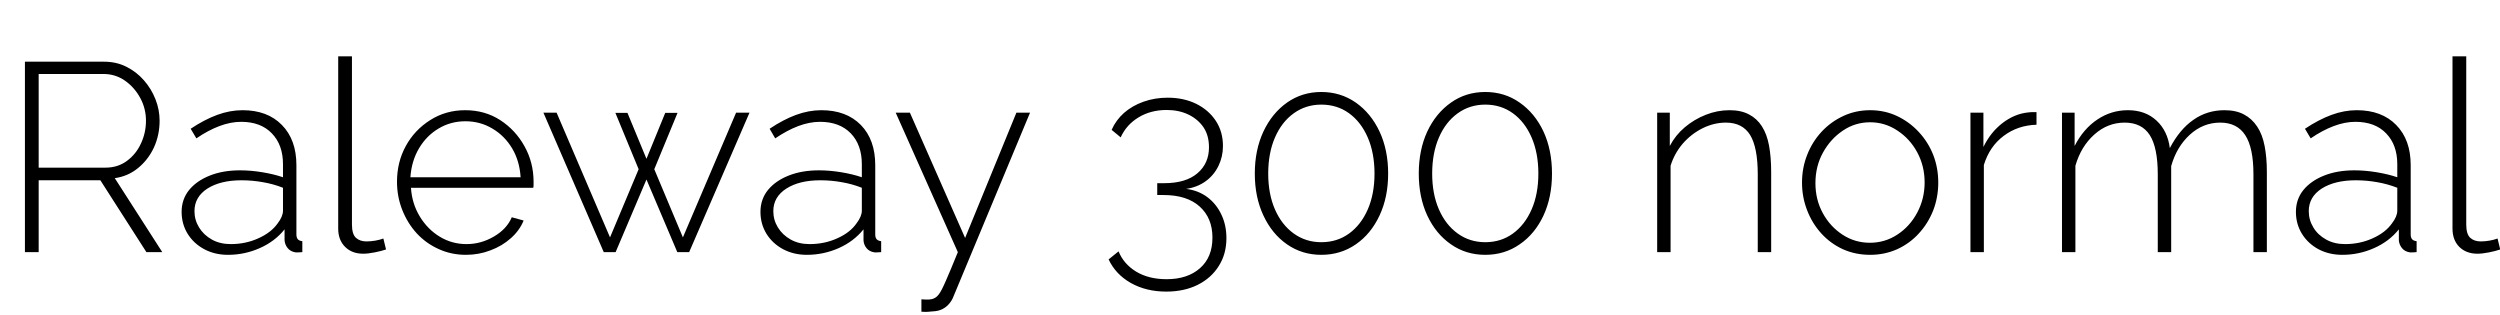 <svg xmlns="http://www.w3.org/2000/svg" xmlns:xlink="http://www.w3.org/1999/xlink" width="223.68" height="28.176"><path fill="black" d="M3.46 22.56L2.23 22.56L2.23 5.52L9.31 5.52Q10.42 5.52 11.32 5.98Q12.22 6.43 12.88 7.19Q13.54 7.94 13.91 8.88Q14.28 9.82 14.28 10.80L14.28 10.80Q14.28 12.07 13.78 13.18Q13.27 14.28 12.37 15.02Q11.47 15.77 10.27 15.94L10.27 15.94L14.52 22.56L13.10 22.56L8.98 16.13L3.46 16.13L3.46 22.56ZM3.46 6.62L3.46 15.00L9.43 15.00Q10.54 15.00 11.35 14.40Q12.17 13.80 12.61 12.84Q13.06 11.88 13.06 10.80L13.06 10.80Q13.06 9.70 12.54 8.75Q12.02 7.80 11.17 7.21Q10.32 6.62 9.26 6.62L9.26 6.62L3.46 6.62ZM16.25 18.96L16.25 18.96Q16.25 17.83 16.92 17.00Q17.59 16.18 18.77 15.71Q19.94 15.24 21.48 15.24L21.48 15.24Q22.44 15.24 23.47 15.41Q24.50 15.58 25.32 15.86L25.32 15.86L25.32 14.69Q25.32 12.96 24.32 11.93Q23.33 10.90 21.58 10.90L21.58 10.90Q20.64 10.90 19.63 11.28Q18.62 11.66 17.57 12.38L17.57 12.38L17.06 11.52Q18.29 10.70 19.43 10.28Q20.57 9.86 21.70 9.86L21.70 9.86Q23.93 9.86 25.22 11.18Q26.52 12.50 26.52 14.78L26.52 14.78L26.52 20.98Q26.52 21.26 26.65 21.41Q26.78 21.55 27.05 21.58L27.05 21.58L27.05 22.56Q26.83 22.58 26.69 22.58Q26.54 22.58 26.45 22.58L26.45 22.58Q25.99 22.51 25.74 22.20Q25.49 21.89 25.46 21.50L25.46 21.50L25.46 20.52Q24.60 21.60 23.24 22.20Q21.89 22.80 20.40 22.80L20.40 22.80Q19.22 22.80 18.28 22.30Q17.33 21.79 16.79 20.92Q16.25 20.04 16.25 18.96ZM24.84 19.99L24.84 19.99Q25.08 19.68 25.20 19.39Q25.32 19.10 25.32 18.86L25.32 18.86L25.32 16.80Q24.46 16.46 23.52 16.30Q22.58 16.13 21.60 16.13L21.60 16.13Q19.73 16.13 18.56 16.87Q17.40 17.62 17.40 18.89L17.40 18.89Q17.40 19.68 17.81 20.35Q18.22 21.02 18.95 21.43Q19.68 21.84 20.64 21.84L20.64 21.84Q21.98 21.84 23.12 21.32Q24.26 20.81 24.84 19.99ZM30.26 20.45L30.26 5.04L31.49 5.04L31.49 20.09Q31.49 20.95 31.85 21.28Q32.21 21.60 32.78 21.60L32.78 21.60Q33.17 21.60 33.58 21.53Q33.98 21.46 34.30 21.34L34.30 21.34L34.54 22.32Q34.13 22.46 33.53 22.58Q32.93 22.70 32.50 22.70L32.50 22.70Q31.49 22.70 30.88 22.09Q30.26 21.48 30.26 20.45L30.26 20.45ZM41.69 22.80L41.69 22.80Q40.37 22.80 39.24 22.28Q38.11 21.77 37.28 20.87Q36.46 19.97 35.99 18.78Q35.52 17.59 35.52 16.27L35.52 16.27Q35.52 14.50 36.31 13.06Q37.10 11.62 38.50 10.74Q39.89 9.86 41.62 9.86L41.62 9.86Q43.39 9.86 44.76 10.75Q46.13 11.64 46.93 13.09Q47.74 14.54 47.74 16.27L47.74 16.27Q47.74 16.42 47.74 16.56Q47.74 16.70 47.71 16.80L47.71 16.80L36.77 16.80Q36.86 18.22 37.56 19.37Q38.26 20.52 39.35 21.18Q40.44 21.84 41.74 21.84L41.74 21.84Q43.03 21.84 44.18 21.17Q45.34 20.50 45.79 19.44L45.79 19.44L46.85 19.73Q46.49 20.62 45.71 21.31Q44.93 22.01 43.88 22.40Q42.84 22.80 41.69 22.80ZM36.72 15.86L36.72 15.86L46.58 15.86Q46.49 14.40 45.82 13.27Q45.14 12.14 44.05 11.50Q42.96 10.85 41.64 10.85L41.64 10.85Q40.32 10.85 39.24 11.50Q38.16 12.14 37.49 13.27Q36.82 14.40 36.72 15.86ZM61.10 21.24L65.86 10.08L67.06 10.08L61.66 22.56L60.60 22.56L57.84 16.06L55.08 22.56L54.02 22.56L48.62 10.08L49.80 10.08L54.58 21.24L57.14 15.14L55.06 10.10L56.14 10.10L57.84 14.21L59.52 10.10L60.62 10.10L58.54 15.14L61.10 21.24ZM68.04 18.96L68.04 18.96Q68.04 17.83 68.71 17.00Q69.38 16.18 70.56 15.71Q71.74 15.24 73.27 15.24L73.27 15.24Q74.23 15.24 75.26 15.41Q76.30 15.58 77.11 15.86L77.11 15.86L77.11 14.69Q77.11 12.96 76.12 11.93Q75.12 10.90 73.37 10.90L73.37 10.90Q72.43 10.90 71.42 11.28Q70.42 11.66 69.36 12.38L69.36 12.38L68.86 11.52Q70.08 10.70 71.22 10.28Q72.36 9.86 73.49 9.86L73.49 9.86Q75.72 9.86 77.02 11.18Q78.31 12.50 78.31 14.78L78.31 14.78L78.31 20.98Q78.31 21.26 78.44 21.41Q78.58 21.55 78.84 21.58L78.84 21.58L78.84 22.56Q78.62 22.58 78.48 22.58Q78.34 22.58 78.24 22.58L78.24 22.58Q77.78 22.51 77.53 22.20Q77.28 21.89 77.26 21.50L77.26 21.50L77.26 20.52Q76.39 21.60 75.04 22.20Q73.68 22.80 72.19 22.80L72.19 22.80Q71.02 22.80 70.07 22.30Q69.12 21.79 68.58 20.92Q68.04 20.04 68.04 18.96ZM76.63 19.99L76.63 19.99Q76.87 19.68 76.99 19.39Q77.11 19.10 77.11 18.86L77.11 18.86L77.11 16.80Q76.25 16.46 75.31 16.30Q74.38 16.13 73.39 16.13L73.39 16.13Q71.52 16.13 70.36 16.87Q69.19 17.62 69.19 18.89L69.19 18.89Q69.19 19.68 69.60 20.35Q70.01 21.02 70.74 21.43Q71.47 21.84 72.43 21.84L72.43 21.84Q73.78 21.84 74.92 21.32Q76.06 20.81 76.63 19.99ZM82.44 27.89L82.44 26.78Q82.82 26.81 83.12 26.80Q83.42 26.78 83.57 26.69L83.57 26.69Q83.78 26.62 84.01 26.32Q84.24 26.02 84.62 25.14Q85.01 24.26 85.70 22.56L85.70 22.56L80.14 10.08L81.41 10.08L86.35 21.29L90.94 10.08L92.16 10.08L85.32 26.50Q85.18 26.88 84.92 27.18Q84.67 27.48 84.31 27.66Q83.95 27.84 83.45 27.86L83.45 27.86Q83.23 27.89 82.99 27.90Q82.75 27.91 82.44 27.89L82.44 27.89ZM106.13 16.90L106.13 16.90Q107.23 17.04 108.04 17.65Q108.84 18.26 109.28 19.20Q109.73 20.14 109.73 21.31L109.73 21.31Q109.73 22.73 109.04 23.81Q108.36 24.89 107.15 25.49Q105.94 26.09 104.35 26.09L104.35 26.09Q102.55 26.09 101.18 25.32Q99.82 24.55 99.19 23.21L99.19 23.21L100.08 22.49Q100.54 23.62 101.65 24.30Q102.77 24.98 104.38 24.98L104.38 24.98Q106.25 24.98 107.36 24Q108.48 23.02 108.48 21.26L108.48 21.26Q108.48 19.51 107.34 18.48Q106.20 17.45 104.11 17.45L104.11 17.45L103.54 17.45L103.54 16.39L104.16 16.39Q106.10 16.39 107.14 15.50Q108.17 14.62 108.17 13.18L108.17 13.18Q108.17 12.12 107.68 11.39Q107.18 10.66 106.33 10.25Q105.48 9.84 104.38 9.84L104.38 9.84Q102.96 9.84 101.87 10.50Q100.78 11.16 100.27 12.29L100.27 12.29L99.46 11.62Q99.84 10.75 100.57 10.10Q101.30 9.46 102.31 9.10Q103.32 8.74 104.47 8.74L104.47 8.74Q105.91 8.74 107.03 9.29Q108.14 9.84 108.78 10.81Q109.42 11.78 109.42 13.06L109.42 13.06Q109.42 14.02 109.02 14.84Q108.62 15.67 107.88 16.21Q107.14 16.75 106.13 16.90ZM124.20 15.53L124.20 15.53Q124.20 17.64 123.43 19.28Q122.66 20.93 121.31 21.86Q119.95 22.80 118.22 22.80L118.22 22.80Q116.50 22.80 115.15 21.86Q113.81 20.93 113.04 19.28Q112.27 17.64 112.27 15.53L112.27 15.53Q112.27 13.42 113.04 11.77Q113.81 10.13 115.15 9.18Q116.50 8.23 118.22 8.23L118.22 8.23Q119.95 8.23 121.31 9.18Q122.66 10.13 123.43 11.77Q124.20 13.42 124.20 15.53ZM122.98 15.53L122.98 15.53Q122.98 13.70 122.38 12.31Q121.78 10.92 120.71 10.14Q119.64 9.36 118.22 9.36L118.22 9.36Q116.83 9.36 115.75 10.14Q114.67 10.92 114.07 12.31Q113.47 13.70 113.47 15.53L113.47 15.53Q113.47 17.35 114.07 18.73Q114.67 20.11 115.75 20.89Q116.83 21.67 118.22 21.67L118.22 21.67Q119.64 21.67 120.71 20.89Q121.78 20.11 122.38 18.73Q122.98 17.35 122.98 15.53ZM138.86 15.53L138.86 15.53Q138.86 17.64 138.10 19.28Q137.33 20.93 135.97 21.86Q134.62 22.80 132.89 22.80L132.89 22.80Q131.16 22.80 129.82 21.86Q128.47 20.93 127.70 19.28Q126.94 17.64 126.94 15.53L126.94 15.53Q126.94 13.42 127.70 11.77Q128.47 10.13 129.82 9.18Q131.16 8.23 132.89 8.23L132.89 8.23Q134.62 8.23 135.97 9.18Q137.33 10.13 138.10 11.77Q138.86 13.42 138.86 15.53ZM137.64 15.53L137.64 15.53Q137.64 13.70 137.04 12.31Q136.44 10.92 135.37 10.14Q134.30 9.36 132.89 9.36L132.89 9.36Q131.50 9.36 130.42 10.14Q129.34 10.92 128.74 12.31Q128.14 13.70 128.14 15.53L128.14 15.53Q128.14 17.35 128.74 18.73Q129.34 20.11 130.42 20.89Q131.50 21.67 132.89 21.67L132.89 21.67Q134.30 21.67 135.37 20.89Q136.44 20.11 137.04 18.73Q137.64 17.35 137.64 15.53ZM158.47 15.38L158.47 22.56L157.27 22.56L157.27 15.60Q157.27 13.20 156.59 12.08Q155.90 10.97 154.42 10.97L154.42 10.97Q153.36 10.97 152.34 11.47Q151.32 11.98 150.56 12.85Q149.81 13.73 149.47 14.83L149.47 14.83L149.47 22.56L148.27 22.56L148.27 10.08L149.40 10.08L149.40 13.06Q149.90 12.10 150.74 11.39Q151.58 10.68 152.62 10.27Q153.65 9.86 154.75 9.86L154.75 9.86Q155.78 9.86 156.49 10.24Q157.20 10.61 157.64 11.30Q158.09 12.00 158.28 13.03Q158.47 14.06 158.47 15.38L158.47 15.38ZM167.33 22.80L167.33 22.80Q166.01 22.80 164.89 22.30Q163.78 21.79 162.96 20.89Q162.14 19.99 161.69 18.82Q161.23 17.64 161.23 16.34L161.23 16.34Q161.23 15.02 161.69 13.86Q162.14 12.70 162.97 11.80Q163.80 10.90 164.92 10.38Q166.03 9.86 167.33 9.86L167.33 9.86Q168.62 9.86 169.73 10.38Q170.83 10.90 171.67 11.80Q172.51 12.70 172.97 13.86Q173.42 15.02 173.42 16.34L173.42 16.34Q173.42 17.64 172.97 18.82Q172.51 19.99 171.68 20.89Q170.86 21.79 169.74 22.30Q168.62 22.80 167.33 22.80ZM162.43 16.39L162.43 16.39Q162.43 17.86 163.09 19.07Q163.75 20.28 164.86 21Q165.96 21.72 167.30 21.72L167.30 21.72Q168.65 21.72 169.76 20.99Q170.88 20.26 171.54 19.02Q172.20 17.78 172.20 16.32L172.20 16.32Q172.20 14.86 171.54 13.63Q170.88 12.41 169.76 11.68Q168.65 10.94 167.33 10.94L167.33 10.94Q165.98 10.94 164.88 11.69Q163.78 12.43 163.10 13.66Q162.43 14.88 162.43 16.39ZM182.21 10.03L182.21 11.16Q180.53 11.21 179.27 12.16Q178.01 13.10 177.50 14.76L177.50 14.76L177.50 22.56L176.30 22.56L176.30 10.08L177.46 10.08L177.46 13.15Q178.10 11.83 179.18 11.00Q180.26 10.18 181.46 10.06L181.46 10.06Q181.70 10.03 181.90 10.03Q182.09 10.03 182.21 10.03L182.21 10.03ZM202.82 15.38L202.82 22.56L201.62 22.56L201.62 15.60Q201.62 13.22 200.89 12.10Q200.16 10.97 198.65 10.97L198.65 10.97Q197.11 10.97 195.92 12.06Q194.74 13.15 194.26 14.86L194.26 14.86L194.26 22.56L193.06 22.56L193.06 15.60Q193.06 13.20 192.34 12.08Q191.62 10.97 190.10 10.97L190.10 10.97Q188.57 10.97 187.38 12.04Q186.19 13.10 185.69 14.83L185.69 14.83L185.69 22.56L184.49 22.56L184.49 10.08L185.62 10.08L185.62 13.06Q186.41 11.52 187.66 10.69Q188.90 9.86 190.39 9.86L190.39 9.86Q191.95 9.86 192.95 10.79Q193.94 11.71 194.14 13.25L194.14 13.25Q195.02 11.57 196.25 10.72Q197.47 9.86 199.03 9.86L199.03 9.86Q200.06 9.86 200.77 10.24Q201.48 10.61 201.95 11.32Q202.42 12.02 202.62 13.06Q202.82 14.09 202.82 15.38L202.82 15.38ZM205.42 18.96L205.42 18.96Q205.42 17.83 206.09 17.00Q206.76 16.18 207.94 15.71Q209.11 15.24 210.65 15.24L210.65 15.24Q211.61 15.24 212.64 15.41Q213.67 15.58 214.49 15.86L214.49 15.86L214.49 14.69Q214.49 12.96 213.49 11.93Q212.50 10.90 210.74 10.90L210.74 10.90Q209.81 10.90 208.80 11.28Q207.79 11.66 206.74 12.38L206.74 12.38L206.23 11.52Q207.46 10.70 208.60 10.28Q209.74 9.86 210.86 9.86L210.86 9.86Q213.10 9.86 214.39 11.18Q215.69 12.50 215.69 14.78L215.69 14.78L215.69 20.98Q215.69 21.26 215.82 21.41Q215.95 21.55 216.22 21.58L216.22 21.58L216.22 22.56Q216.00 22.58 215.86 22.58Q215.71 22.58 215.62 22.58L215.62 22.58Q215.16 22.51 214.91 22.20Q214.66 21.89 214.63 21.50L214.63 21.50L214.63 20.52Q213.77 21.60 212.41 22.20Q211.06 22.80 209.57 22.80L209.57 22.80Q208.39 22.80 207.44 22.30Q206.50 21.79 205.96 20.92Q205.42 20.04 205.42 18.96ZM214.01 19.99L214.01 19.99Q214.25 19.68 214.37 19.39Q214.49 19.10 214.49 18.86L214.49 18.86L214.49 16.80Q213.62 16.46 212.69 16.30Q211.75 16.13 210.77 16.13L210.77 16.13Q208.90 16.13 207.73 16.87Q206.57 17.62 206.57 18.89L206.57 18.89Q206.57 19.68 206.98 20.35Q207.38 21.02 208.12 21.43Q208.85 21.84 209.81 21.84L209.81 21.84Q211.15 21.84 212.29 21.32Q213.43 20.81 214.01 19.99ZM219.43 20.45L219.43 5.04L220.66 5.04L220.66 20.09Q220.66 20.95 221.02 21.28Q221.38 21.60 221.95 21.60L221.95 21.60Q222.34 21.60 222.74 21.53Q223.15 21.46 223.46 21.34L223.46 21.34L223.70 22.32Q223.30 22.46 222.70 22.58Q222.10 22.70 221.66 22.70L221.66 22.70Q220.66 22.70 220.04 22.09Q219.43 21.48 219.43 20.45L219.43 20.45Z"/></svg>